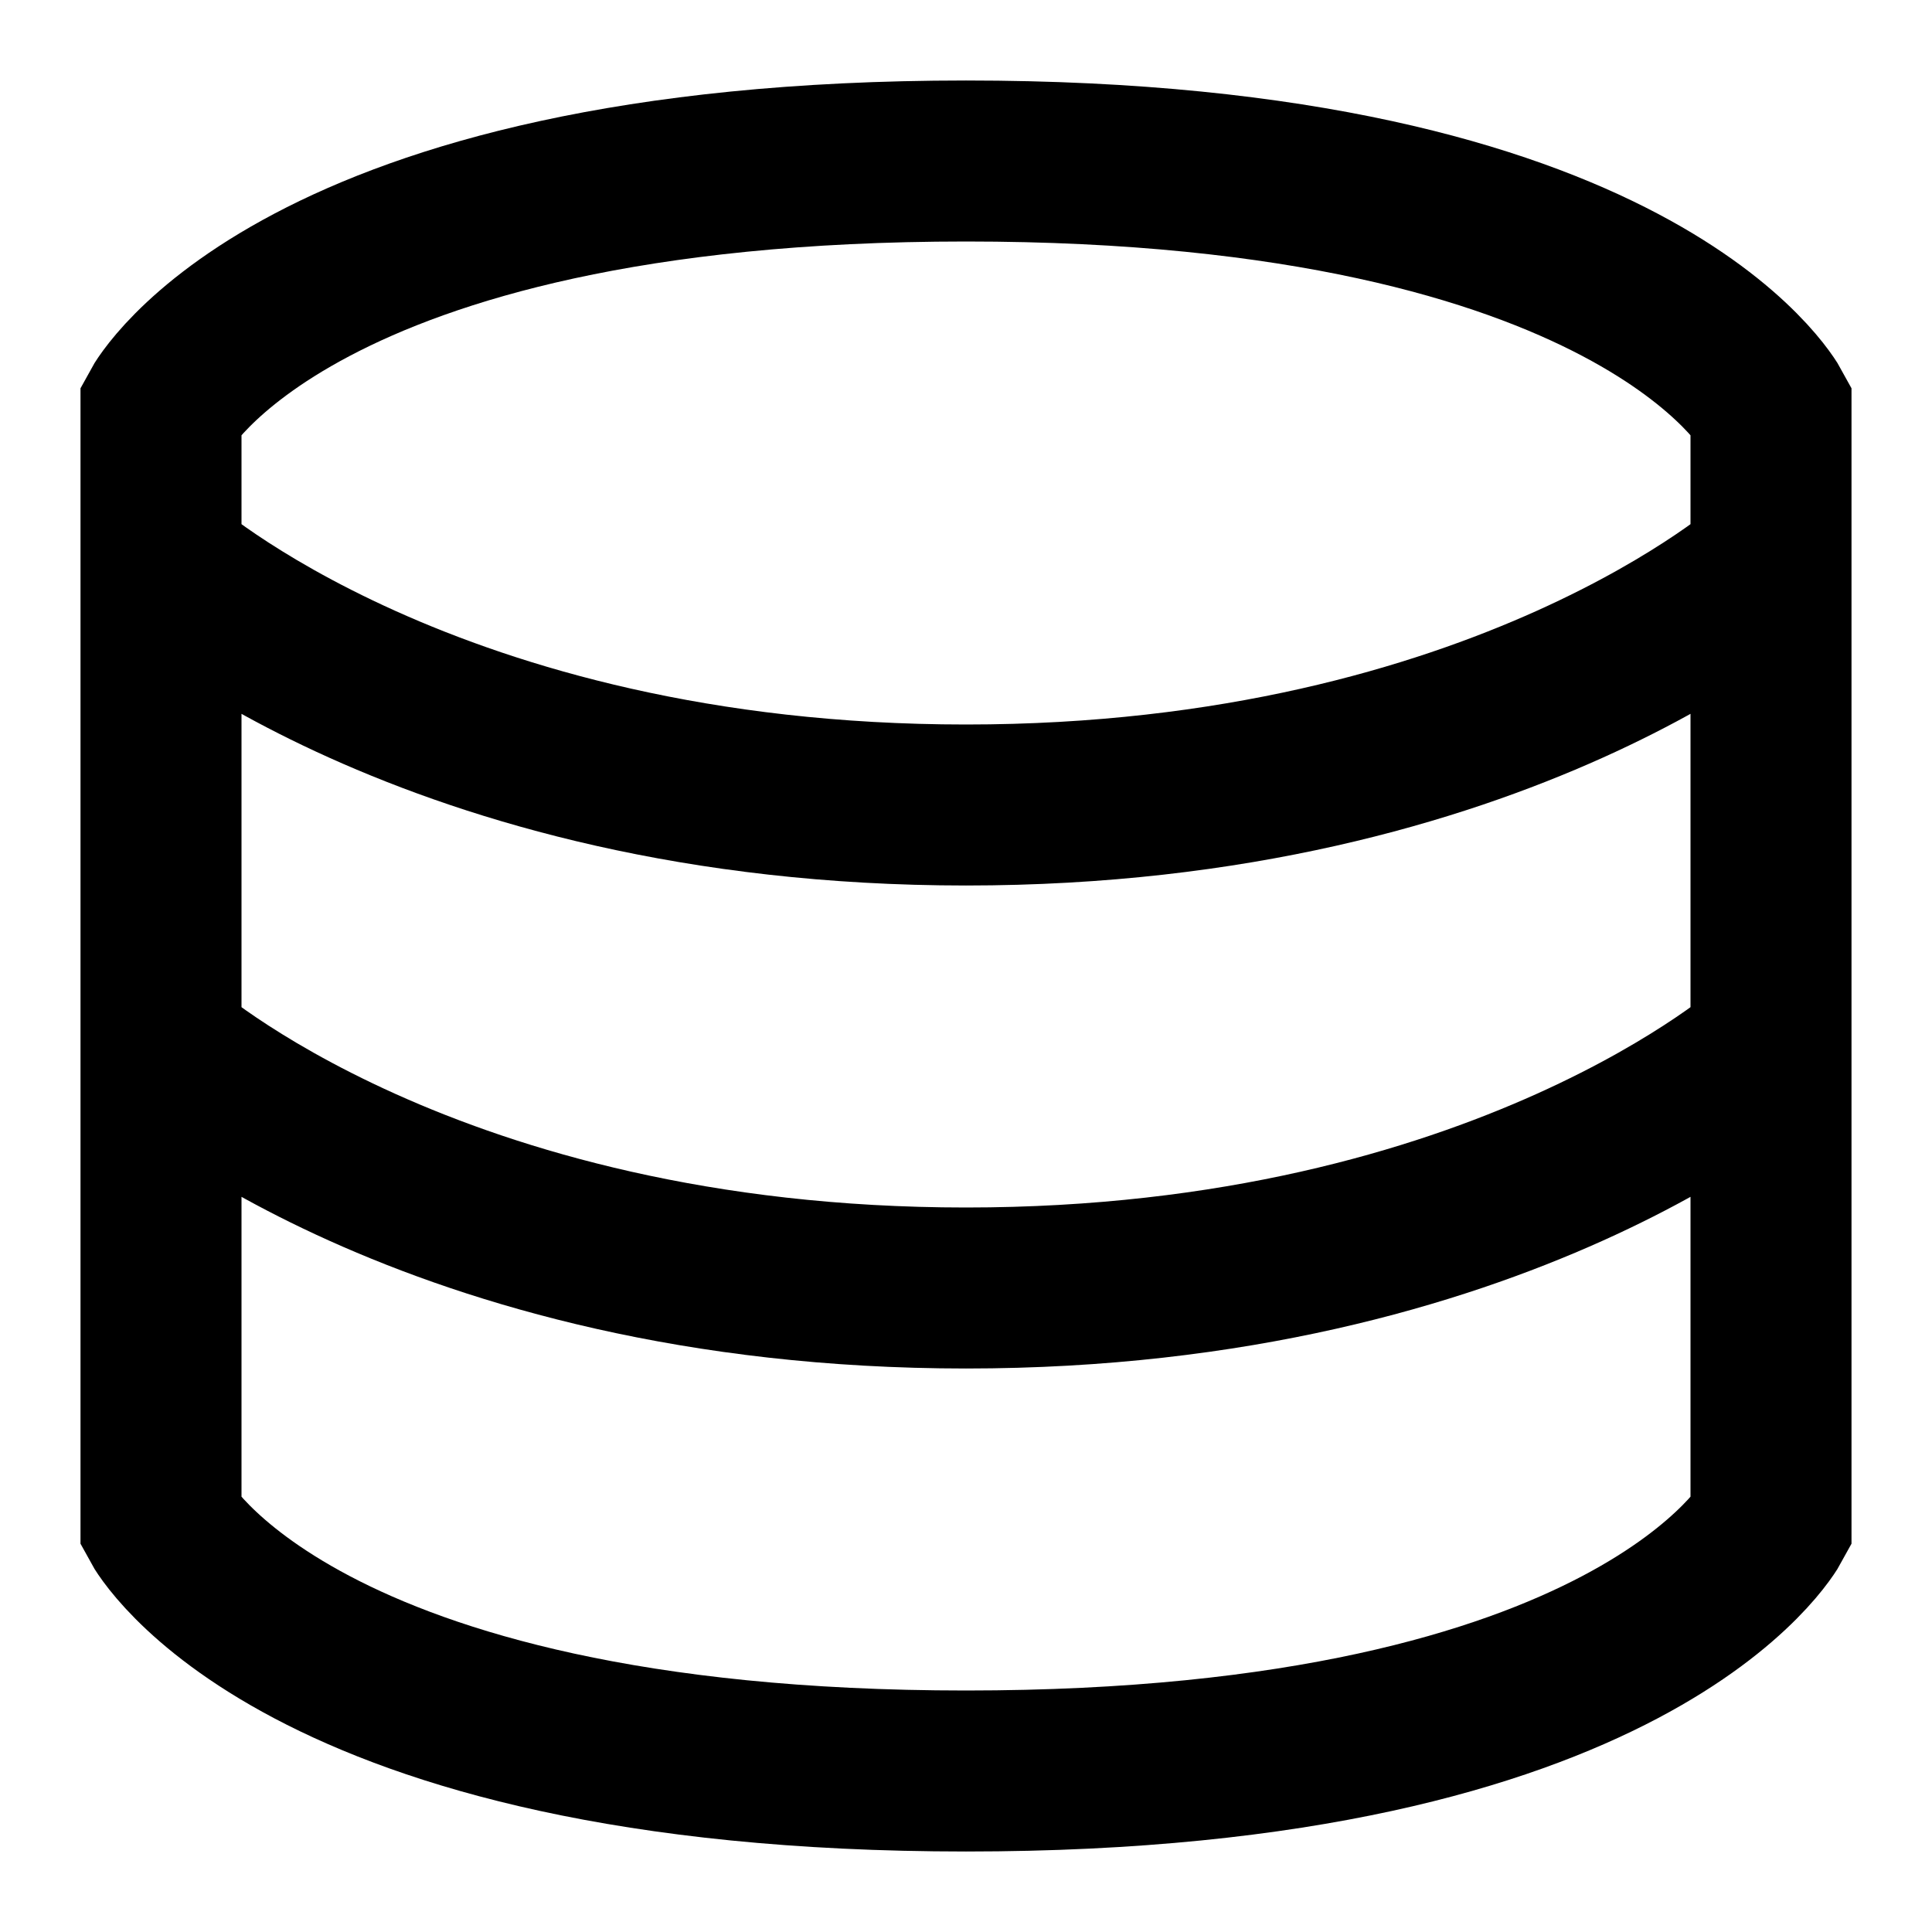 <svg xmlns="http://www.w3.org/2000/svg" viewBox="0 0 24 24" height="1em" width="1em">
  <path fill="none" stroke="#000" stroke-width="2" d="M2 5.077S3.667 2 12 2s10 3.077 10 3.077v13.846S20.333 22 12 22 2 18.923 2 18.923V5.077ZM2 13s3.333 3 10 3 10-3 10-3M2 7s3.333 3 10 3 10-3 10-3"/>
</svg>
